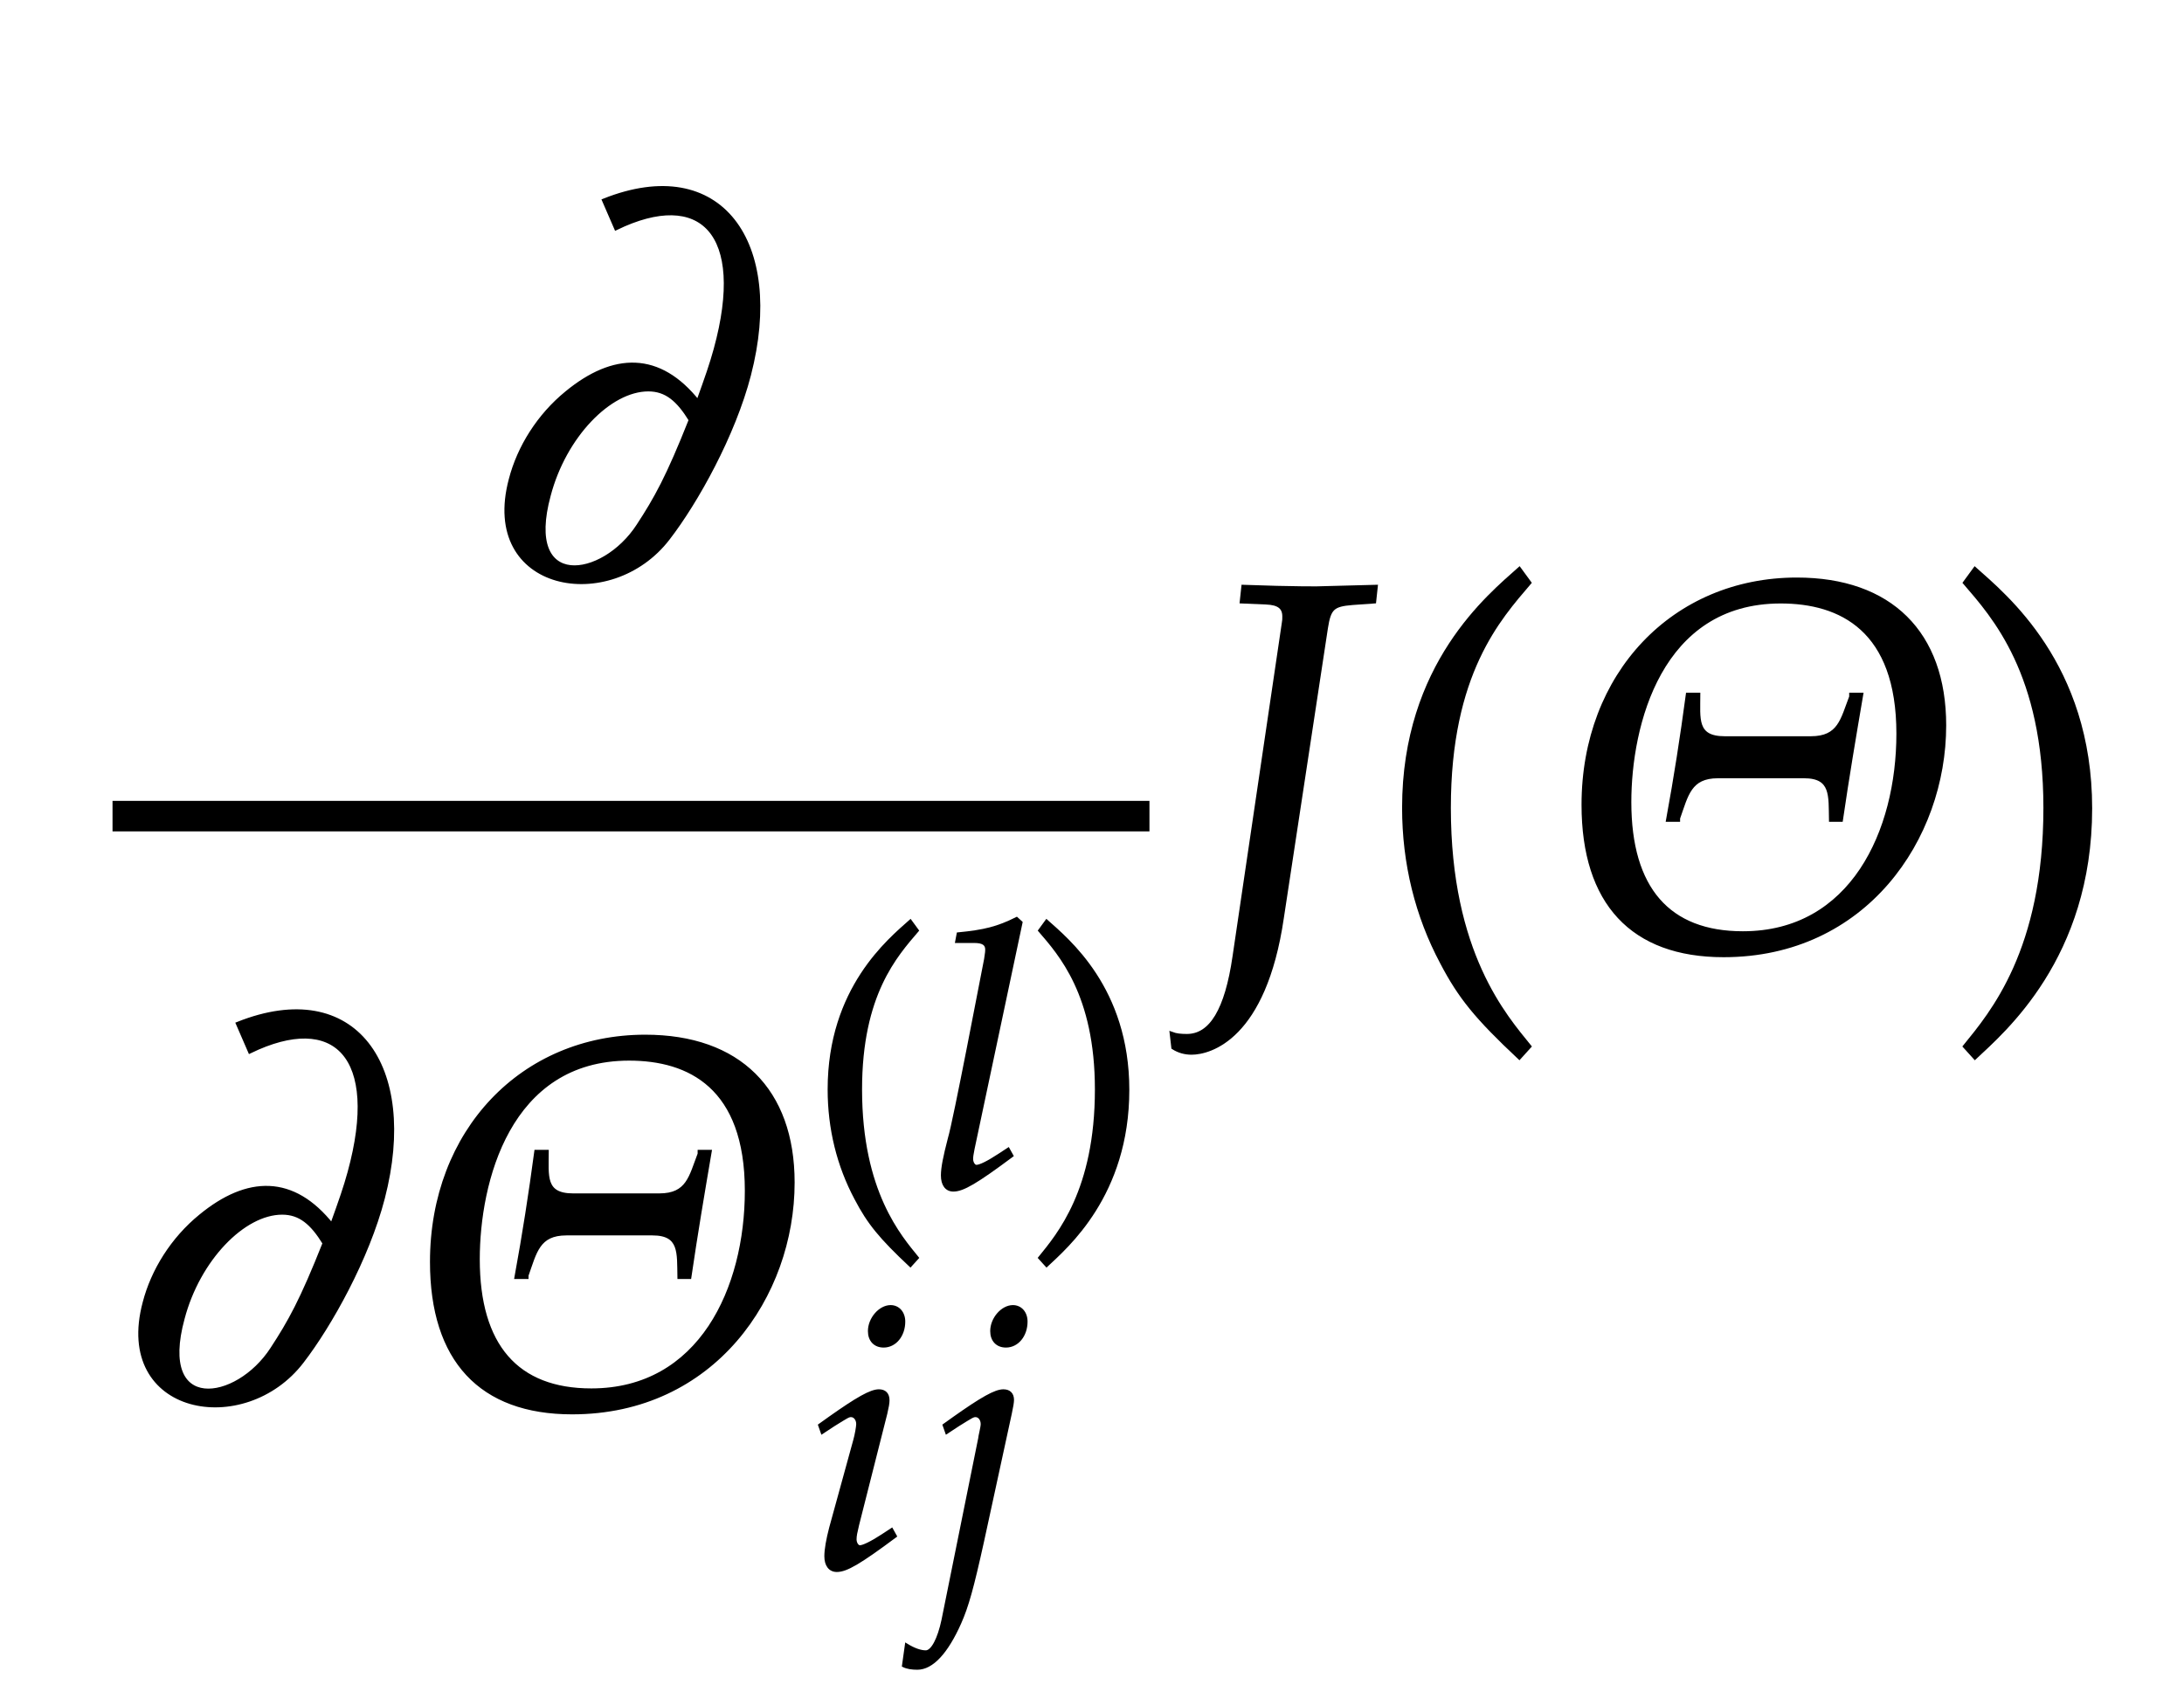 <svg xmlns="http://www.w3.org/2000/svg" width="71.578" height="55.469" style="width:71.578px;height:55.469px;font-family:Asana-Math,Asana;background:0 0"><g><g><g><g><g><g style="transform:matrix(1,0,0,1,15.688,19)"><path fill="#000" stroke="#000" stroke-width="8" d="M265 678C428 757 519 670 457 444C449 415 441 392 423 342C348 437 260 434 170 360C116 316 78 255 62 193C5 -21 254 -65 365 80C419 150 491 279 521 395C587 650 466 820 242 731ZM409 308C365 197 342 156 308 104C240 -1 84 -24 135 163C165 277 252 367 327 367C362 367 385 347 409 308Z" style="transform:matrix(.017,0,0,-.017,0,0)"/></g></g></g><g><g><g style="transform:matrix(1,0,0,1,3.688,45.984)"><path fill="#000" stroke="#000" stroke-width="8" d="M265 678C428 757 519 670 457 444C449 415 441 392 423 342C348 437 260 434 170 360C116 316 78 255 62 193C5 -21 254 -65 365 80C419 150 491 279 521 395C587 650 466 820 242 731ZM409 308C365 197 342 156 308 104C240 -1 84 -24 135 163C165 277 252 367 327 367C362 367 385 347 409 308ZM1041 327C1097 327 1092 289 1093 243L1112 243C1124 325 1137 402 1151 484L1132 484L1132 480C1115 436 1110 400 1054 400L888 400C830 400 837 438 837 484L817 484C806 402 794 325 779 243L798 243L798 246C814 291 820 327 875 327ZM1311 425C1311 603 1207 706 1027 706C790 706 616 523 616 272C616 83 710 -18 886 -18C1158 -18 1311 207 1311 425ZM1223 409C1223 221 1134 24 923 24C779 24 704 110 704 277C704 425 762 664 996 664C1112 664 1223 610 1223 409Z" style="transform:matrix(.017,0,0,-.017,0,0)"/></g><g><g><g><g style="transform:matrix(1,0,0,1,26.453,38.9)"><path fill="#000" stroke="#000" stroke-width="8" d="M146 266C146 526 243 632 301 700L282 726C225 675 60 542 60 266C60 159 85 58 133 -32C168 -99 200 -138 282 -215L301 -194C255 -137 146 -15 146 266Z" style="transform:matrix(.012,0,0,-.012,0,0)"/></g><g style="transform:matrix(1,0,0,1,30.453,38.9)"><path fill="#000" stroke="#000" stroke-width="8" d="M251 722L239 733C187 707 151 698 79 691L75 670L123 670C147 670 157 663 157 648C157 645 157 640 154 622C143 567 70 182 55 132C42 82 36 52 36 31C36 6 47 -9 66 -9C92 -9 128 12 226 85L216 103L190 86C161 67 139 56 129 56C122 56 116 66 116 76C116 82 117 89 120 104Z" style="transform:matrix(.012,0,0,-.012,0,0)"/></g><g style="transform:matrix(1,0,0,1,33.688,38.9)"><path fill="#000" stroke="#000" stroke-width="8" d="M51 726L32 700C87 636 187 526 187 266C187 -10 83 -131 32 -194L51 -215C104 -165 273 -23 273 265C273 542 108 675 51 726Z" style="transform:matrix(.012,0,0,-.012,0,0)"/></g></g></g><g><g><g style="transform:matrix(1,0,0,1,26.453,51.369)"><path fill="#000" stroke="#000" stroke-width="8" d="M34 388L41 368L73 389C110 412 113 414 120 414C130 414 138 404 138 391C138 384 134 361 130 347L64 107C56 76 51 49 51 30C51 6 62 -9 81 -9C107 -9 143 12 241 85L231 103L205 86C176 67 153 56 144 56C137 56 131 66 131 76C131 86 133 95 138 116L215 420C219 437 221 448 221 456C221 473 212 482 196 482C174 482 137 461 62 408ZM228 712C199 712 170 679 170 645C170 620 185 604 209 604C240 604 264 633 264 671C264 695 249 712 228 712ZM471 351L371 -144C360 -196 342 -231 324 -231C310 -231 292 -225 271 -212L263 -269C273 -274 286 -276 301 -276C341 -276 381 -233 417 -152C437 -107 451 -57 479 70L555 420C559 438 561 451 561 457C561 473 552 482 536 482C514 482 477 461 402 408L374 388L381 368L413 389C450 412 453 414 460 414C470 414 478 404 478 391C478 382 471 356 471 351ZM562 712C533 712 504 679 504 645C504 620 519 604 543 604C574 604 598 633 598 671C598 695 583 712 562 712Z" style="transform:matrix(.012,0,0,-.012,0,0)"/></g></g></g></g></g></g><line style="fill:none;stroke-width:1px;stroke:#000" x1="3.688" x2="37.672" y1="26.75" y2="26.75"/></g><g style="transform:matrix(1,0,0,1,39,31)"><path fill="#000" stroke="#000" stroke-width="8" d="M355 664L358 692L244 689C228 689 210 689 167 690L103 692L100 664L147 662C171 661 182 653 182 635C182 630 182 627 181 622L86 -21C71 -124 41 -174 -6 -174C-18 -174 -27 -173 -35 -170L-32 -196C-21 -203 -9 -206 3 -206C38 -206 143 -178 177 54L262 613C268 651 275 658 313 661Z" style="transform:matrix(.017,0,0,-.017,0,0)"/></g><g style="transform:matrix(1,0,0,1,45,31)"><path fill="#000" stroke="#000" stroke-width="8" d="M146 266C146 526 243 632 301 700L282 726C225 675 60 542 60 266C60 159 85 58 133 -32C168 -99 200 -138 282 -215L301 -194C255 -137 146 -15 146 266Z" style="transform:matrix(.017,0,0,-.017,0,0)"/></g><g style="transform:matrix(1,0,0,1,51,31)"><path fill="#000" stroke="#000" stroke-width="8" d="M478 327C534 327 529 289 530 243L549 243C561 325 574 402 588 484L569 484L569 480C552 436 547 400 491 400L325 400C267 400 274 438 274 484L254 484C243 402 231 325 216 243L235 243L235 246C251 291 257 327 312 327ZM748 425C748 603 644 706 464 706C227 706 53 523 53 272C53 83 147 -18 323 -18C595 -18 748 207 748 425ZM660 409C660 221 571 24 360 24C216 24 141 110 141 277C141 425 199 664 433 664C549 664 660 610 660 409Z" style="transform:matrix(.017,0,0,-.017,0,0)"/></g><g style="transform:matrix(1,0,0,1,63.859,31)"><path fill="#000" stroke="#000" stroke-width="8" d="M51 726L32 700C87 636 187 526 187 266C187 -10 83 -131 32 -194L51 -215C104 -165 273 -23 273 265C273 542 108 675 51 726Z" style="transform:matrix(.017,0,0,-.017,0,0)"/></g></g></g></svg>